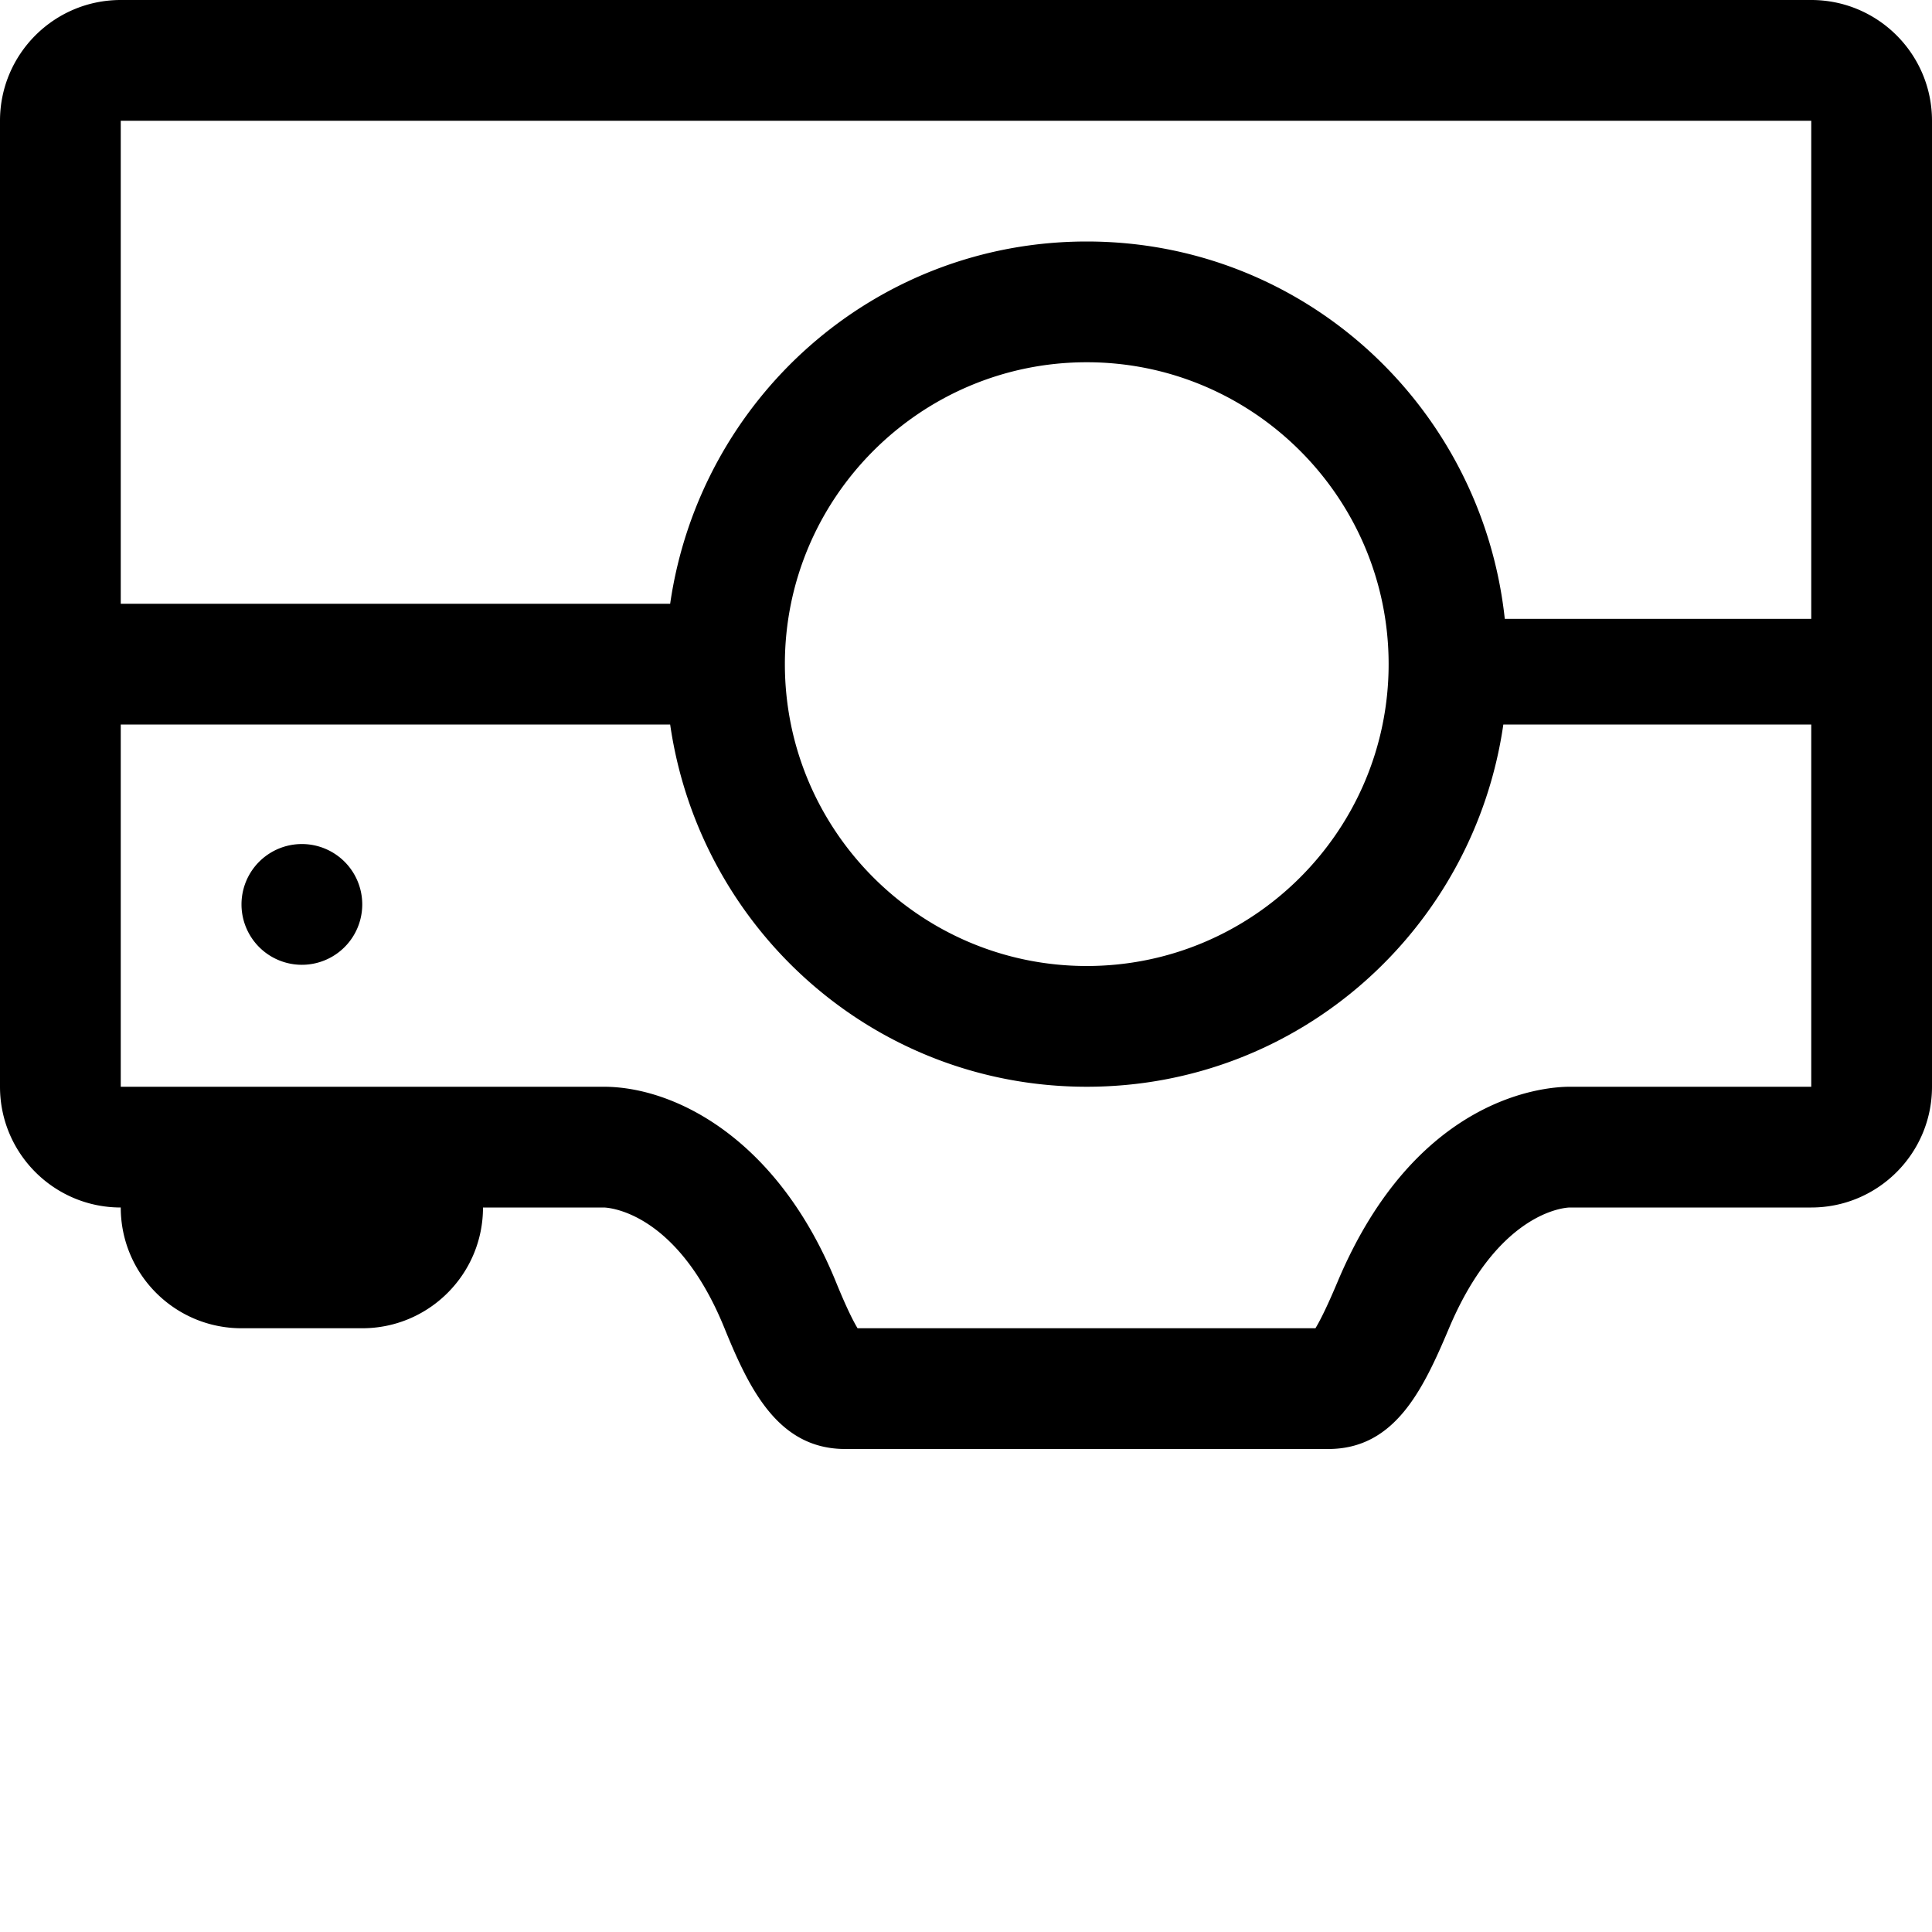<svg width="64" height="64" viewBox="0 0 512 512" xmlns="http://www.w3.org/2000/svg"><path d="M480 320h-64s-18.496 0-32 32c-6.88 16.288-14.336 32-32 32H224c-17.664 0-25.344-15.616-32-32-12.992-32-32-32-32-32h-32c0 17.664-14.336 32-32 32H64c-17.664 0-32-14.336-32-32-17.664 0-32-14.336-32-32V32C0 14.336 14.336 0 32 0h448c17.664 0 32 14.336 32 32v256c0 17.664-14.336 32-32 32zm0-288H32v128h145.6c7.84-54.208 54.016-96 110.4-96 57.76 0 104.736 43.872 110.784 100H480V32zM208 176c0 44.128 35.904 80 80 80s80-35.872 80-80c0-44.096-35.904-80-80-80s-80 35.904-80 80zm190.4 16c-7.84 54.208-54.016 96-110.4 96s-102.56-41.792-110.4-96H32v96h128c18.688 0 46.08 13.6 61.632 51.968 2.656 6.496 4.448 10.08 5.632 12.032h121.344c2.144-3.52 4.896-10.016 5.92-12.448C375.232 290.496 409.376 288 416 288h64v-96h-81.6zM64 239.68a16 16 1260 1 1 32 0 16 16 1260 1 1-32 0z"/></svg>